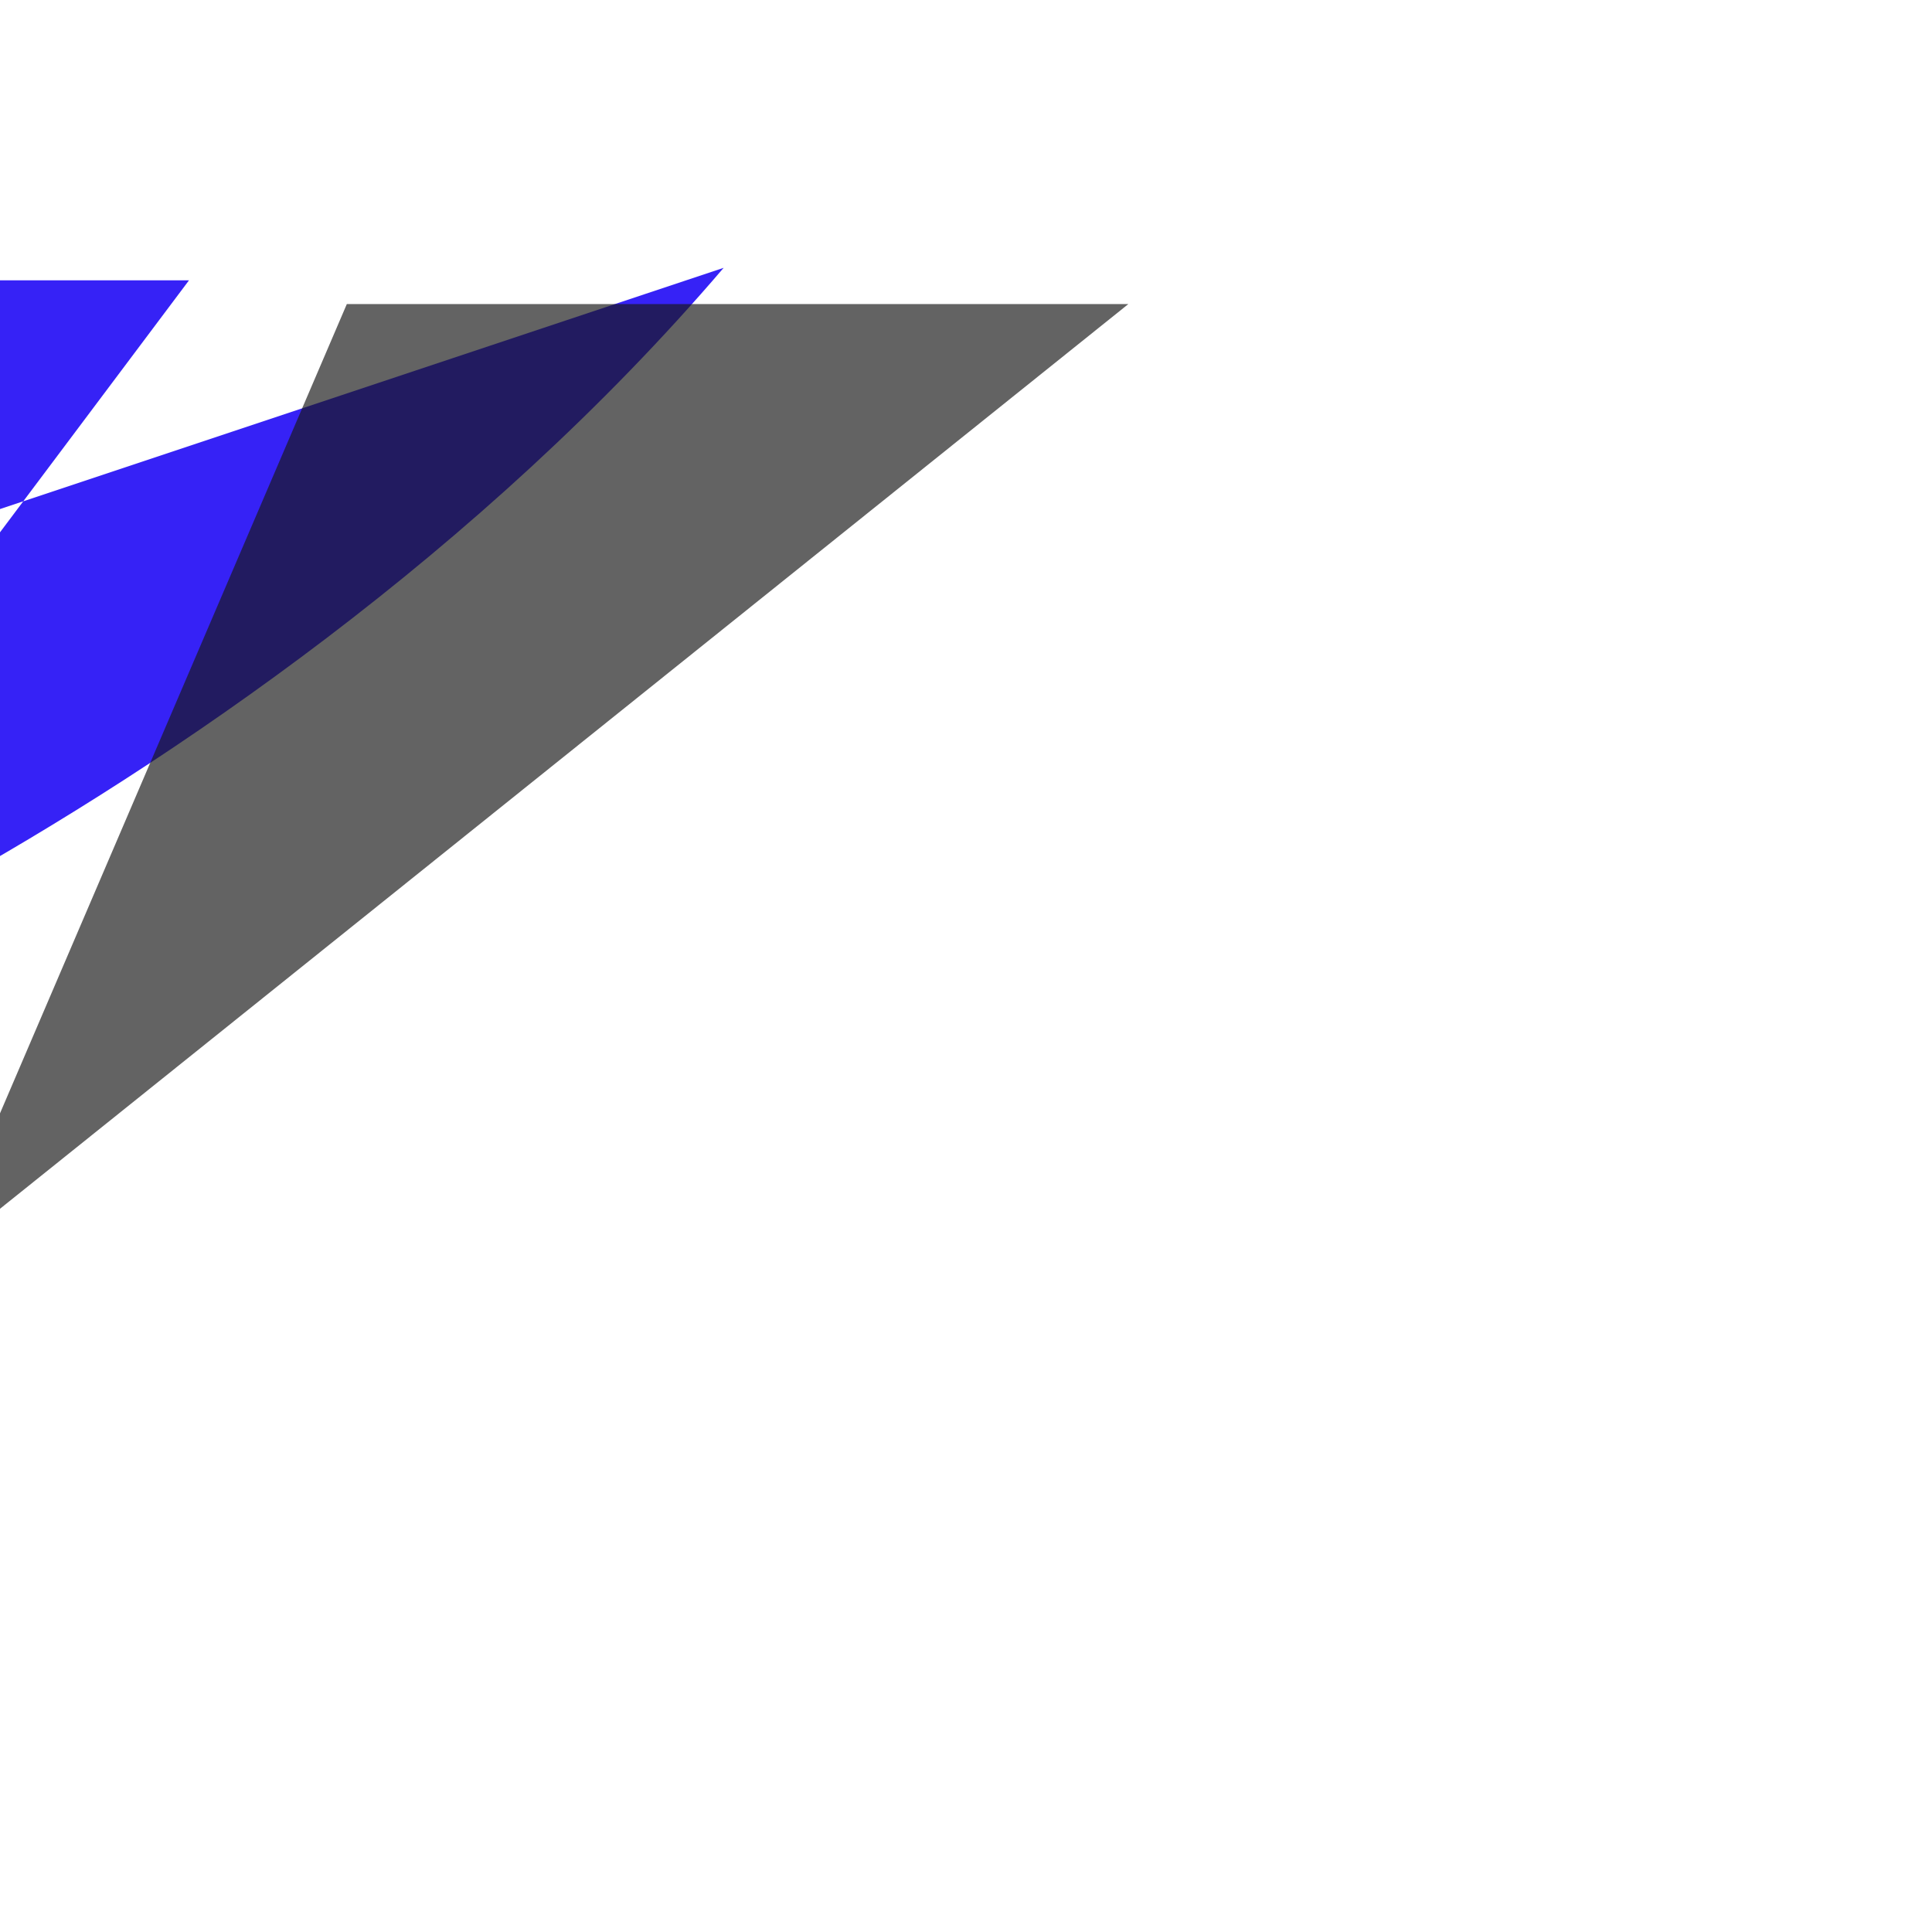 <?xml version="1.0" encoding="UTF-8" standalone="no"?>
<!-- Generated by IcoMoon.io -->

<svg
   xmlns:dc="http://purl.org/dc/elements/1.1/"
   xmlns:cc="http://creativecommons.org/ns#"
   xmlns:rdf="http://www.w3.org/1999/02/22-rdf-syntax-ns#"
   xmlns:svg="http://www.w3.org/2000/svg"
   xmlns="http://www.w3.org/2000/svg"
   xmlns:sodipodi="http://sodipodi.sourceforge.net/DTD/sodipodi-0.dtd"
   xmlns:inkscape="http://www.inkscape.org/namespaces/inkscape"
   version="1.1"
   width="48"
   height="48"
   viewBox="0 0 48 48"
   id="svg2"
   inkscape:version="0.91 r13725"
   sodipodi:docname="send.svg">
  <defs
     id="defs8" />
  <sodipodi:namedview
     pagecolor="#ffffff"
     bordercolor="#666666"
     borderopacity="1"
     objecttolerance="10"
     gridtolerance="10"
     guidetolerance="10"
     inkscape:pageopacity="0"
     inkscape:pageshadow="2"
     inkscape:window-width="640"
     inkscape:window-height="480"
     id="namedview6"
     showgrid="false"
     inkscape:zoom="4.5528516"
     inkscape:cx="55.066562"
     inkscape:cy="2.855422"
     inkscape:window-x="3043"
     inkscape:window-y="506"
     inkscape:window-maximized="0"
     inkscape:current-layer="svg2" />
  <path
     id="path4151"
     d="M -9.18,25.465 L 4.696,6.964 l -33.968,0 l 9.251,12.358 L 17.979,6.654 C 5.926,20.757 -12.895,27.613 -9.383,25.39 L -9.91,48.702 C -24.958,1.018 -4.44,29.046 -9.18,25.465 Z"
     inkscape:connector-curvature="0"
     style="fill:#3622f6"
     sodipodi:nodetypes="cccccccc" />
  <path
     d="M -27.382,7.554 L -44.822,7.335 L -9.382,37.554 L 28.034,7.554 l -19.417,0 l -18,42 z"
     id="path4"
     inkscape:connector-curvature="0"
     style="fill:#181818;fill-opacity:0.674"
     sodipodi:nodetypes="ccccccc" />
  <g
     id="g4226"
     transform="translate(9.445,12.08)">
    <g
       id="g4231"
       transform="matrix(1.063,0,0,1.589,-4.701,-17.73)"
       style="opacity:0.406">
      <path
         id="path4140"
         d="M 72.073,52.129 L 49.994,17.251 l 44.118,1.103 L 78.34,29.221 L 77.645,18.314 L 66.594,11.529 Z"
         inkscape:connector-curvature="0"
         style="fill:#000000;fill-opacity:0.283"
         sodipodi:nodetypes="ccccccc" />
      <path
         sodipodi:nodetypes="ccccccc"
         style="fill:#000000;fill-opacity:0.283"
         inkscape:connector-curvature="0"
         d="M 73.91,50.461 L 51.831,15.583 l 44.118,1.103 L 80.177,27.553 L 79.482,16.646 L 68.431,9.861 Z"
         id="path4218" />
      <path
         id="path4220"
         d="M 76.545,48.704 L 54.467,13.826 l 44.118,1.103 L 82.813,25.795 L 82.118,14.889 L 71.067,8.104 Z"
         inkscape:connector-curvature="0"
         style="fill:#000000;fill-opacity:0.283"
         sodipodi:nodetypes="ccccccc" />
    </g>
  </g>
</svg>
